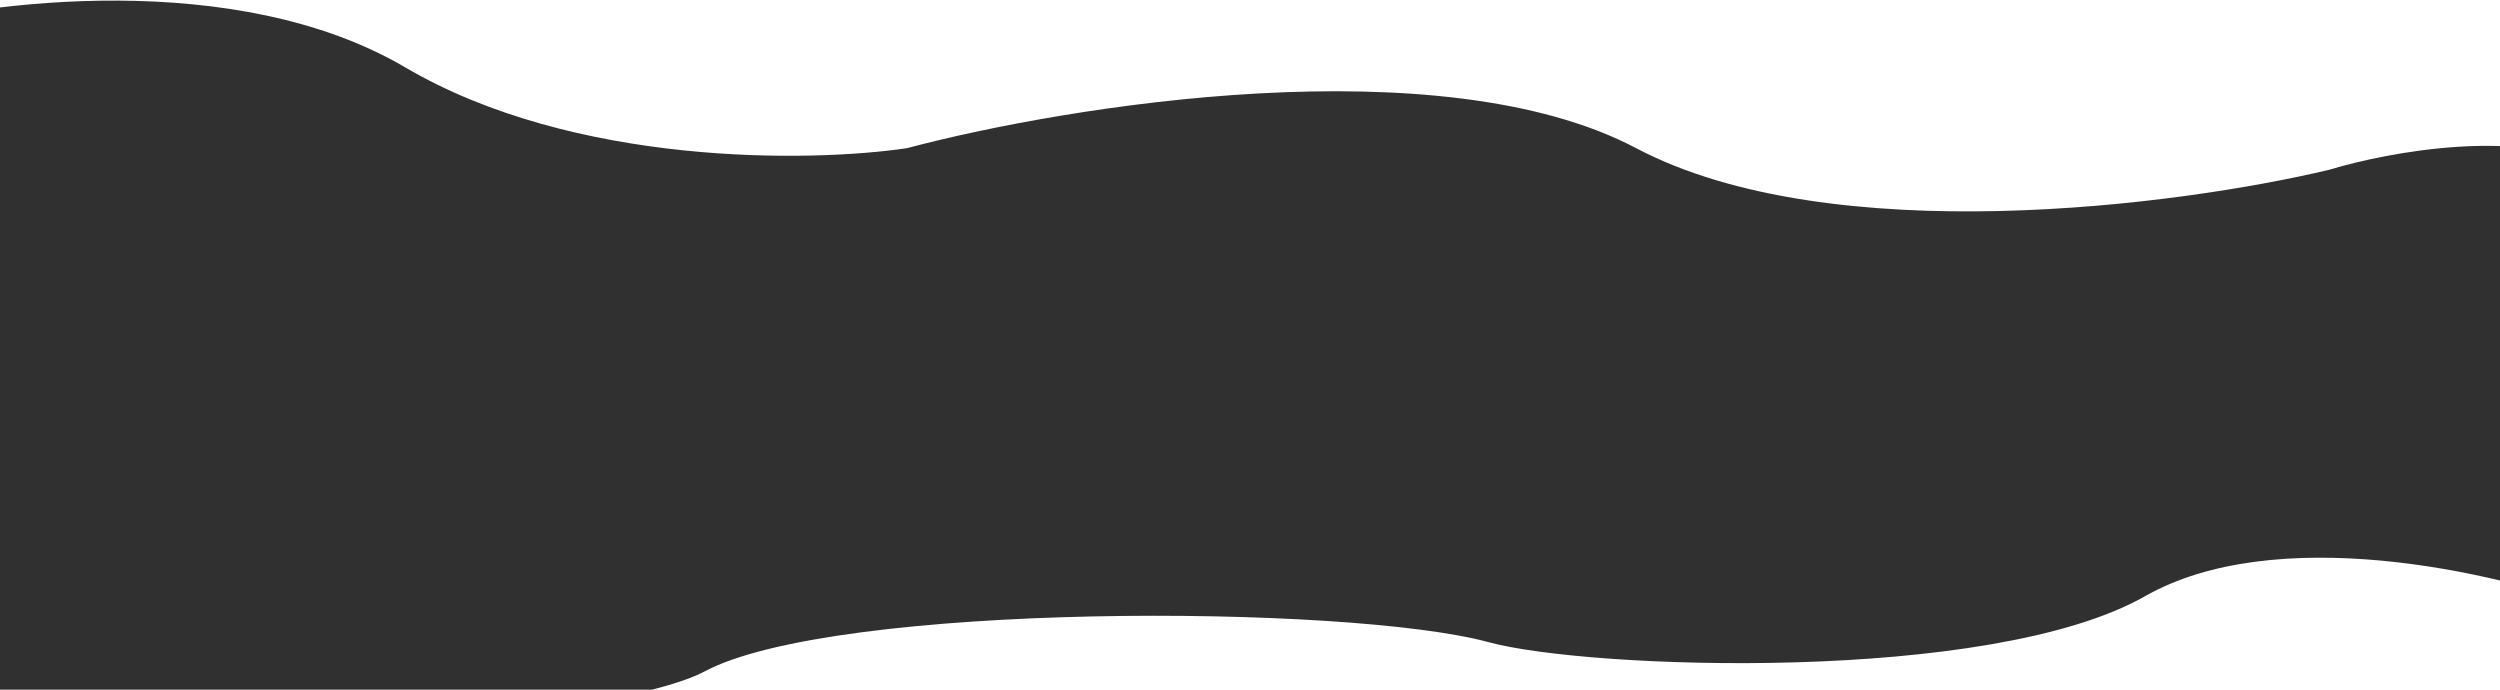 <?xml version="1.0" encoding="utf-8"?>
<!-- Generator: Adobe Illustrator 23.0.0, SVG Export Plug-In . SVG Version: 6.00 Build 0)  -->
<svg version="1.1" id="Calque_1" xmlns="http://www.w3.org/2000/svg" xmlns:xlink="http://www.w3.org/1999/xlink" x="0px" y="0px"
	 viewBox="0 0 1392 384" style="enable-background:new 0 0 1392 384;" xml:space="preserve">
<style type="text/css">
	.st0{fill:#303030;}
</style>
<path class="st0" d="M225.6,37.5c-94-55.2-233.8-36.9-292-20.9c-7.5,65.2-26.2,219.6-41,315.2C-125.8,451.4,329.2,407.7,392,374
	c72.5-38.9,359-37.7,437-16.4c55.1,15,279.2,23.4,365.5-25.7c72-40.9,193.2-14.4,251.5,7.6c16.7-71.6,40-221,0-245
	c-40-24.1-116-10-149,0c-83.3,19.9-277.2,45.4-386-12c-108.8-57.4-316-23.9-406,0C451.1,90.5,319.6,92.7,225.6,37.5z"/>
</svg>
